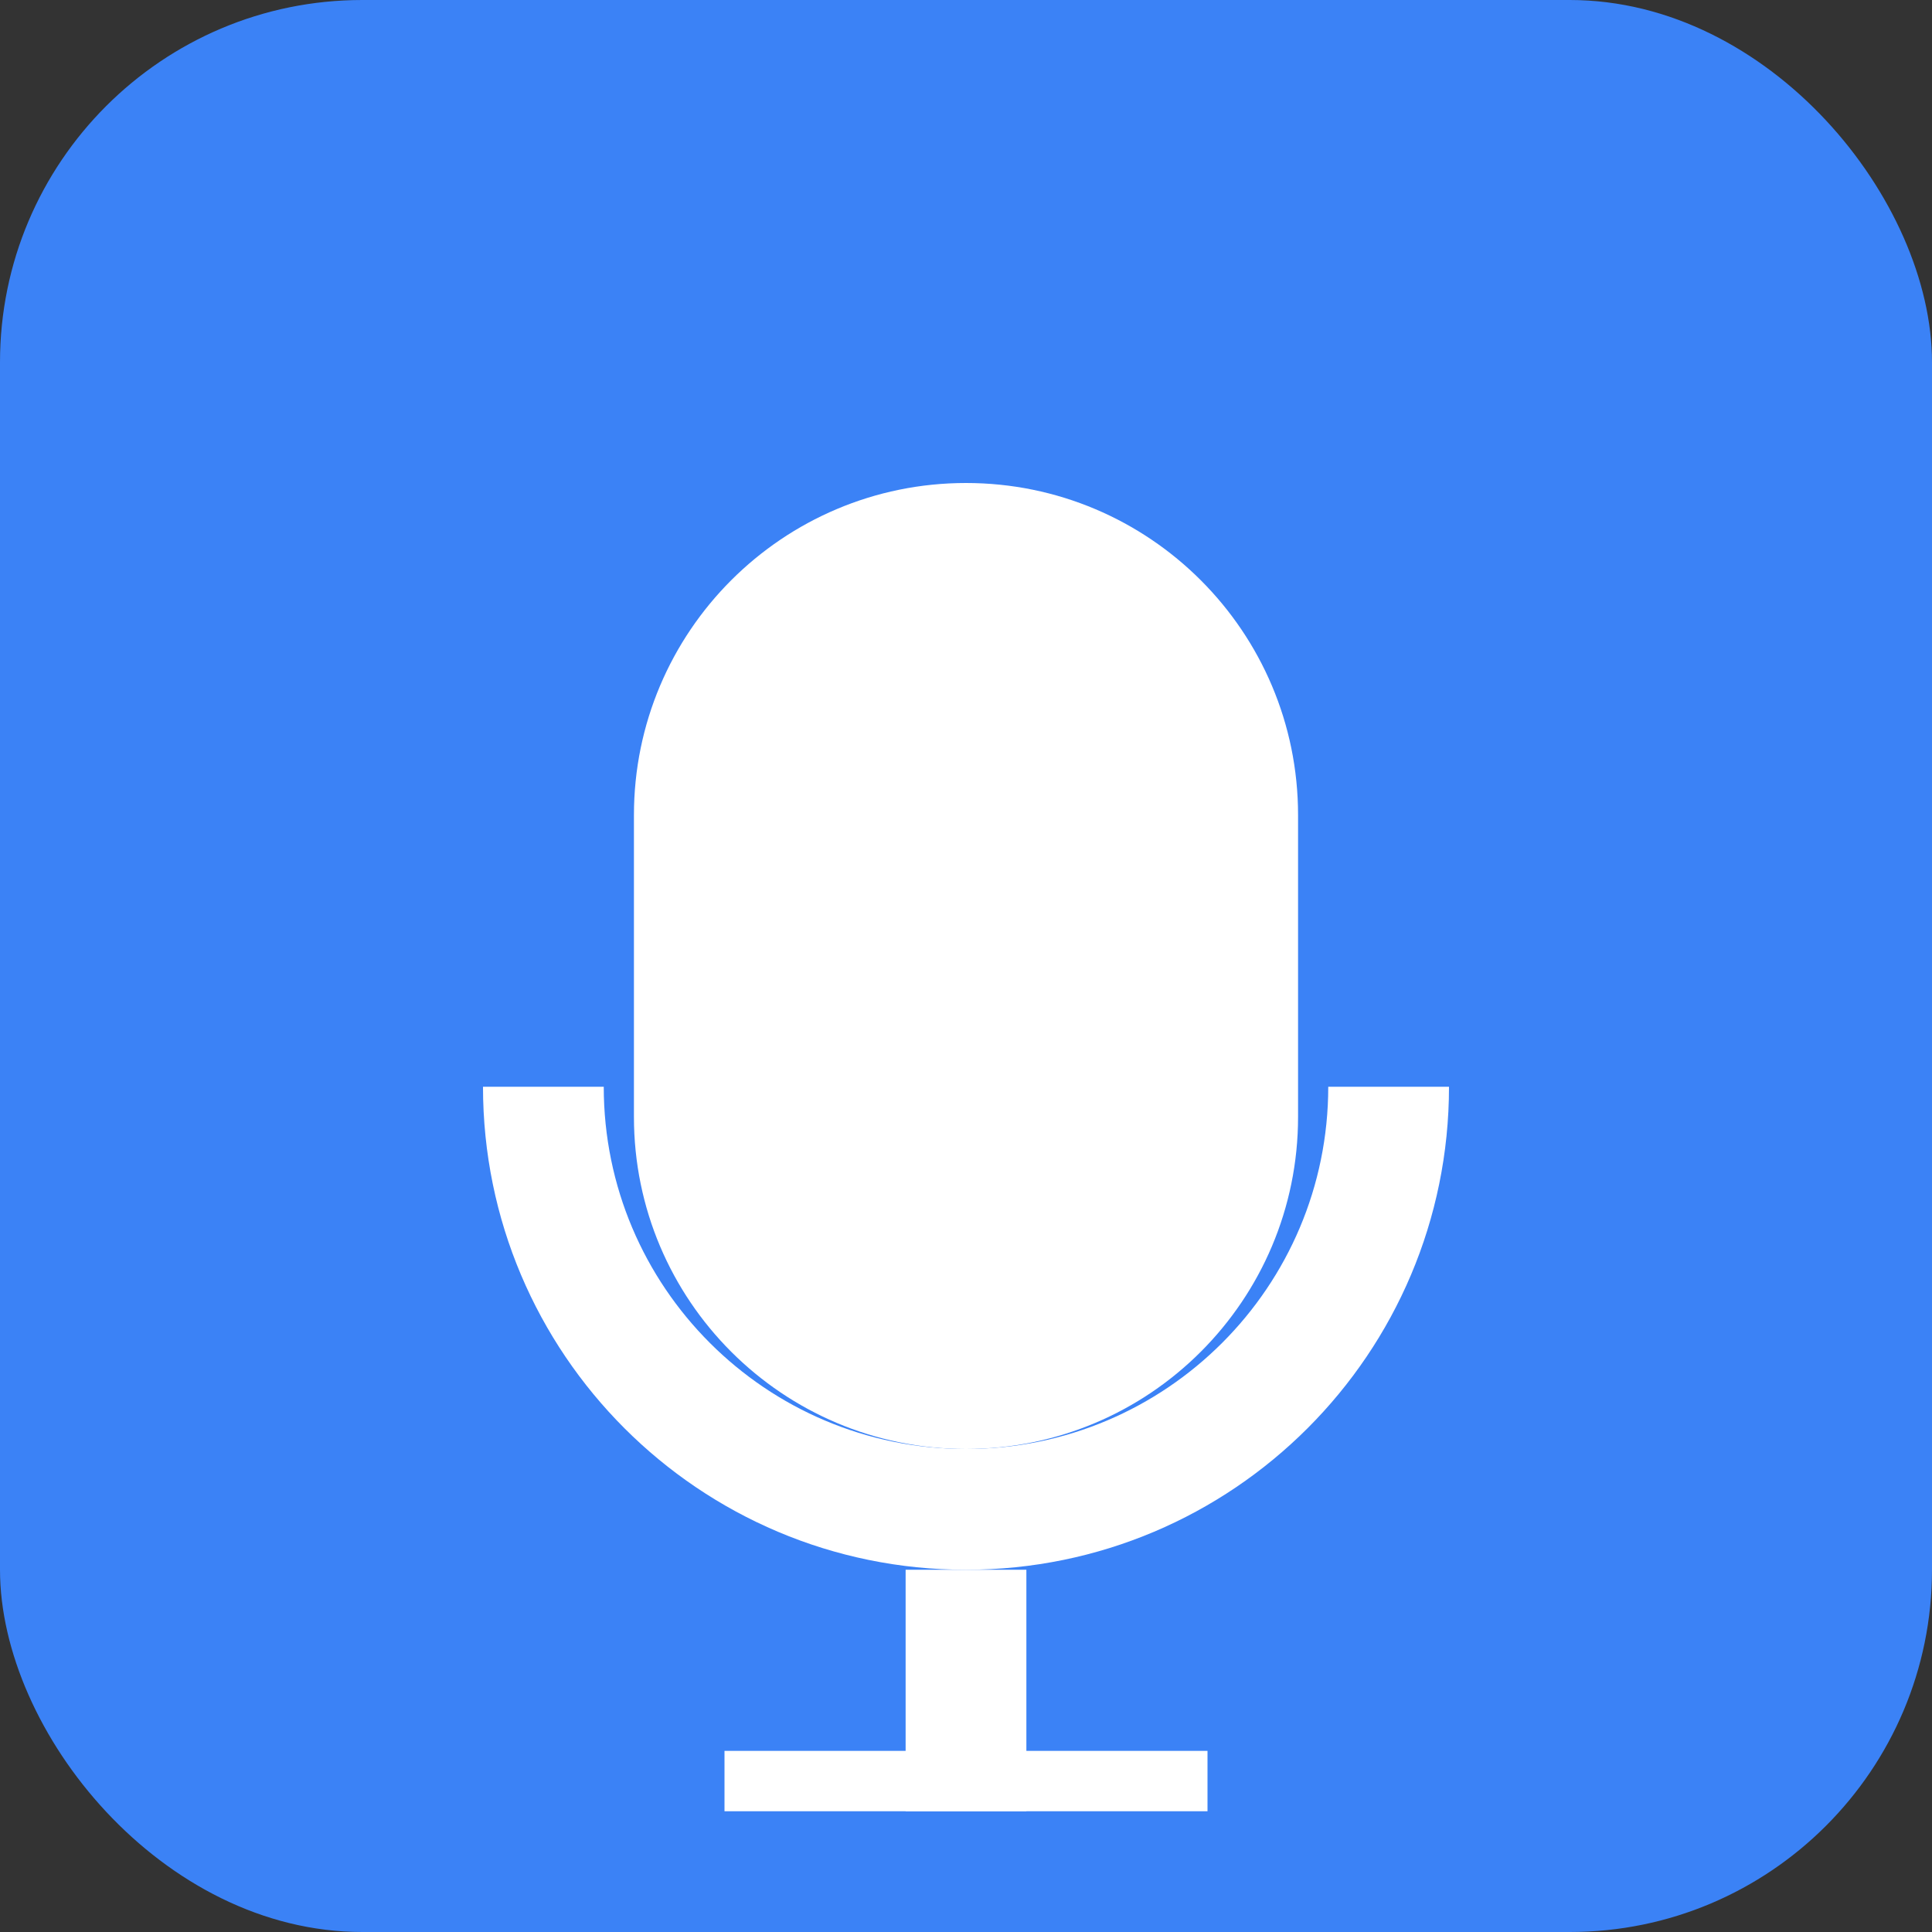 <svg width="128" height="128" viewBox="0 0 128 128" fill="none" xmlns="http://www.w3.org/2000/svg">
  <rect x="0" y="0" width="128" height="128" fill="#333333" stroke="none"/>
  <rect width="128" height="128" rx="24" fill="#3B82F6"/>
  <path d="M64 32C76.15 32 86 41.85 86 54V74C86 86.15 76.15 96 64 96C51.85 96 42 86.15 42 74V54C42 41.85 51.85 32 64 32Z" fill="white"/>
  <path d="M64 104C81.673 104 96 89.673 96 72H88C88 85.255 77.255 96 64 96C50.745 96 40 85.255 40 72H32C32 89.673 46.327 104 64 104Z" fill="white"/>
  <rect x="60" y="104" width="8" height="16" fill="white"/>
  <rect x="48" y="116" width="32" height="4" fill="white"/>
</svg>